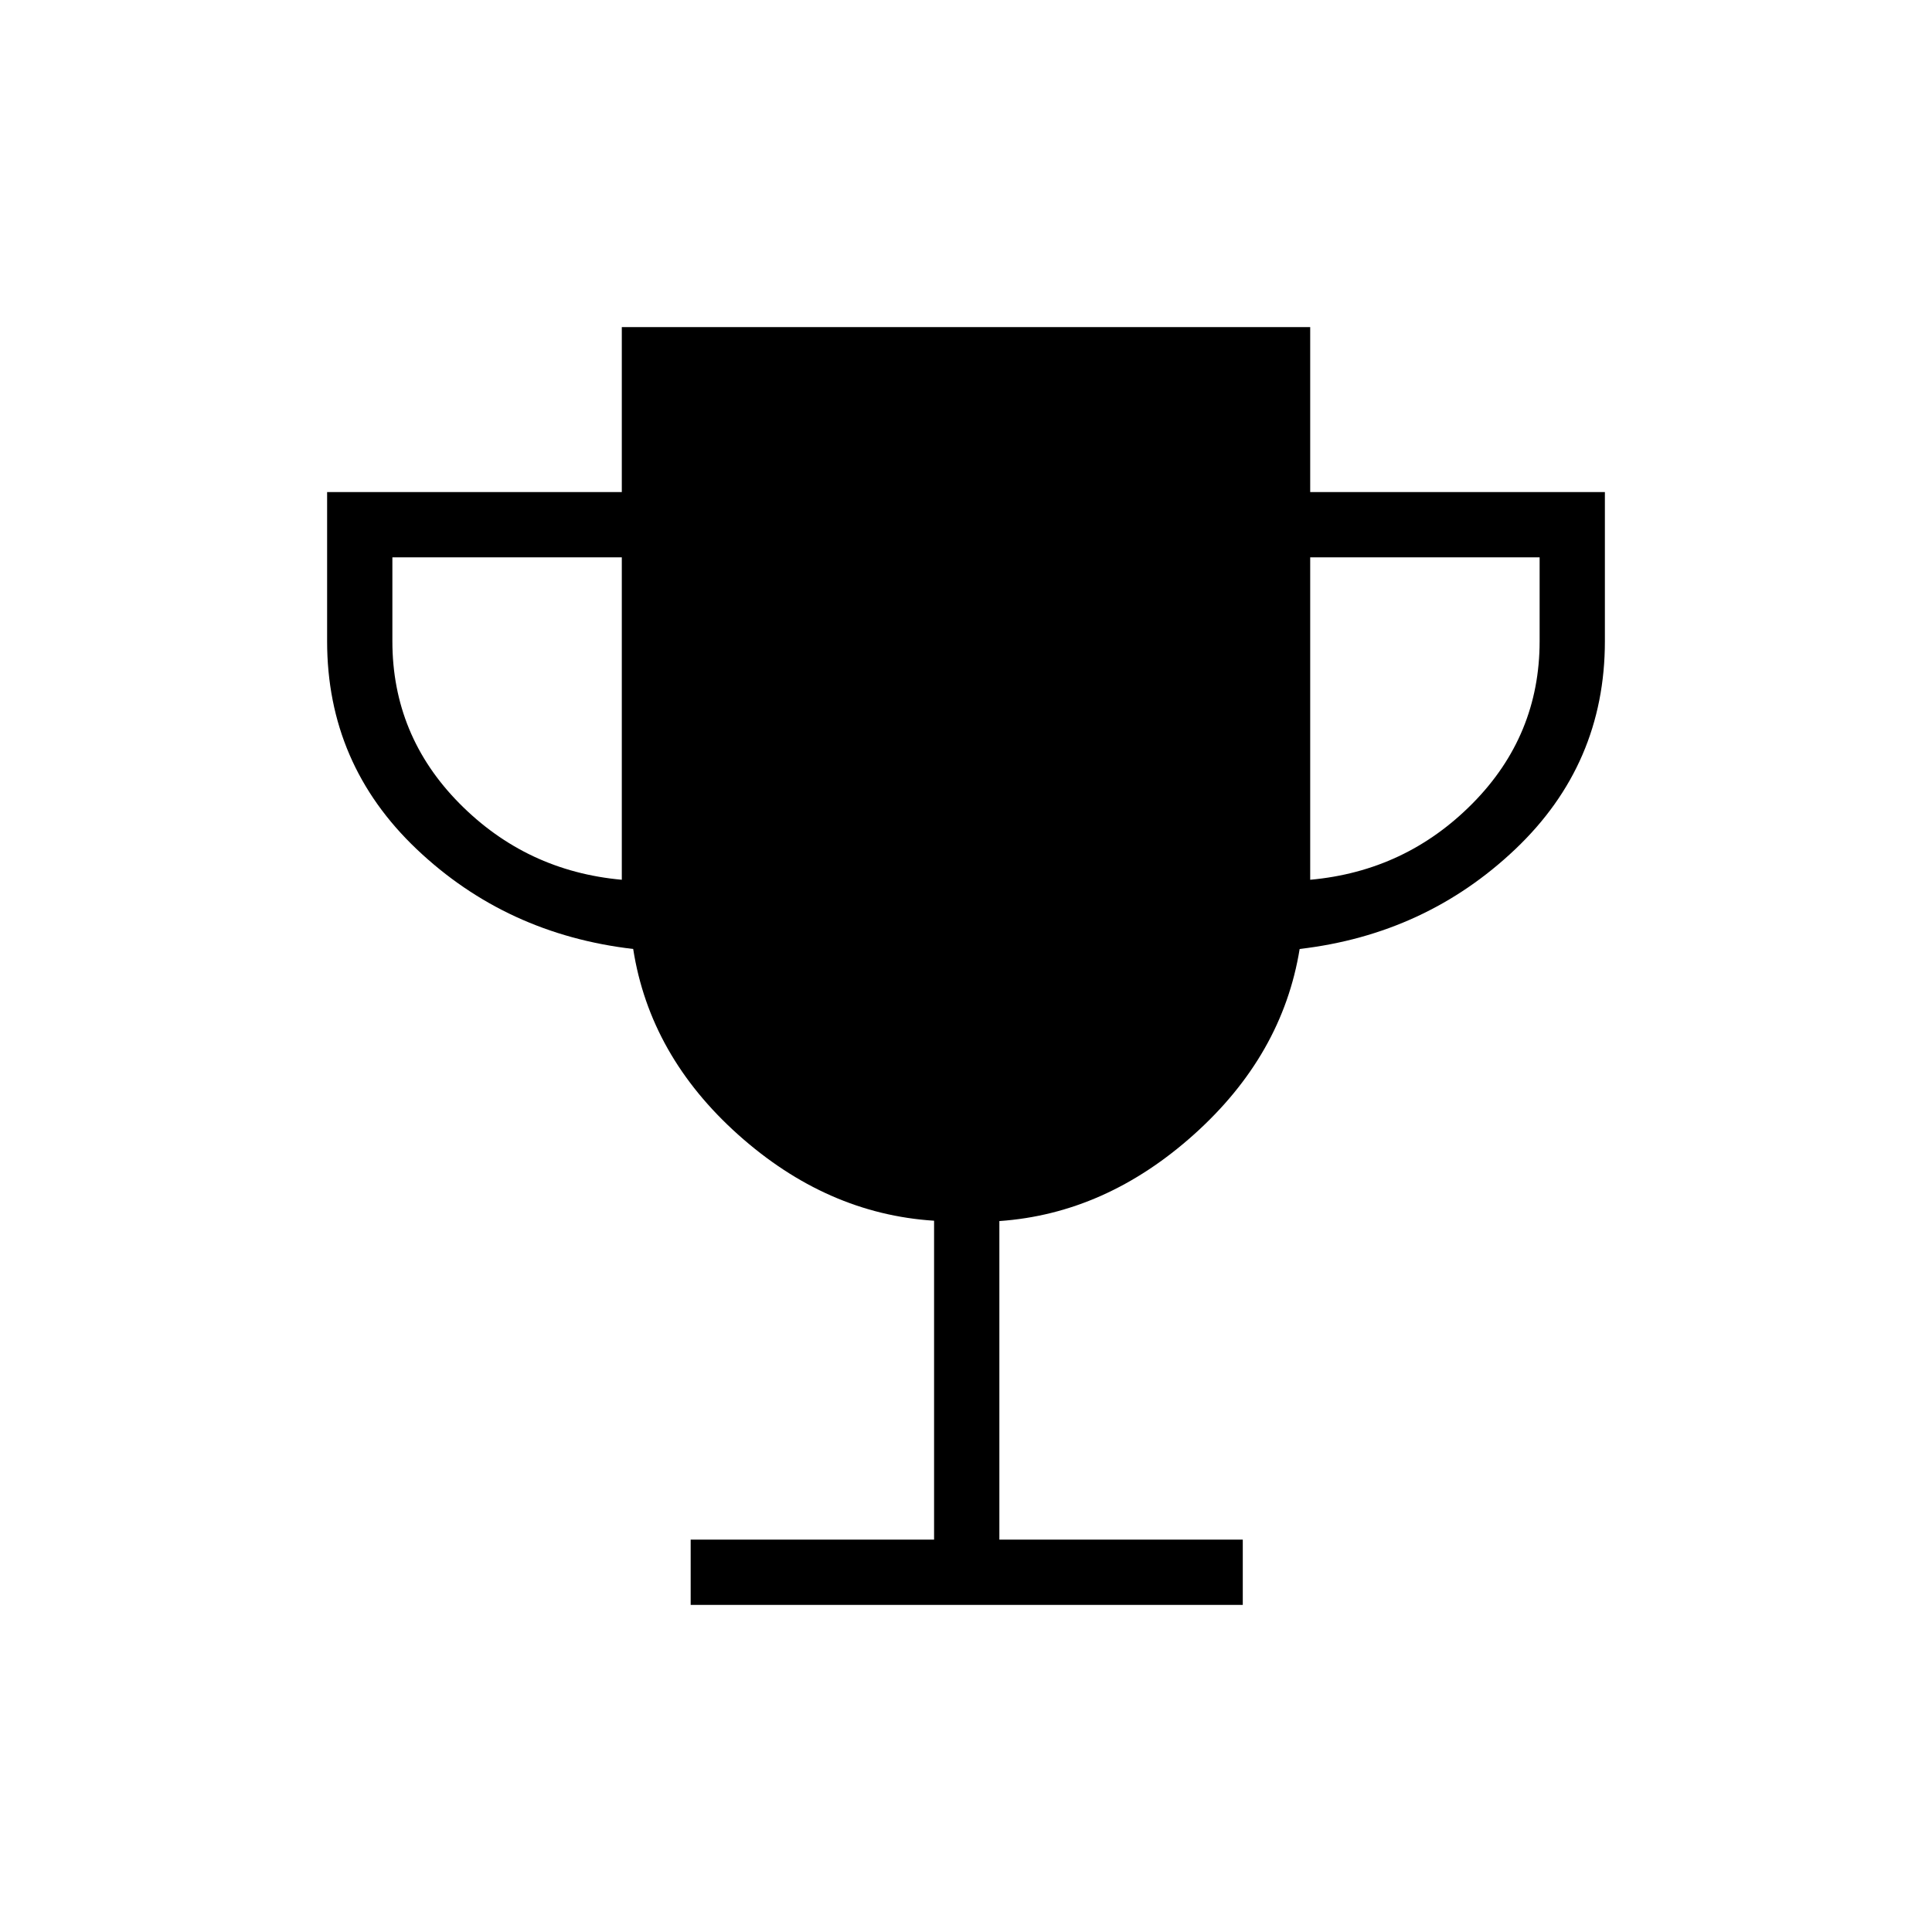 <svg xmlns="http://www.w3.org/2000/svg" height="40" viewBox="0 -960 960 960" width="40"><path d="M343.19-162.54v-32.43h120.95v-158.46q-53.32-3.4-97.28-42.7-43.95-39.3-52.23-92.33-63.04-7.31-107.57-49.58-44.52-42.27-44.52-103.34v-74.11h146.43v-81.97h342.06v81.97h146.43v74.11q0 61.07-44.52 103.34-44.53 42.27-107.15 49.58-8.56 52.72-52.45 92.12-43.88 39.4-96.76 43.08v158.29h120.95v32.43H343.19Zm-34.22-360.31v-160.2h-114v41.64q0 46.9 33.29 80.59 33.29 33.69 80.71 37.97Zm342.06 0q47.42-4.28 80.71-37.97 33.29-33.69 33.29-80.59v-41.64h-114v160.2Z"/></svg>